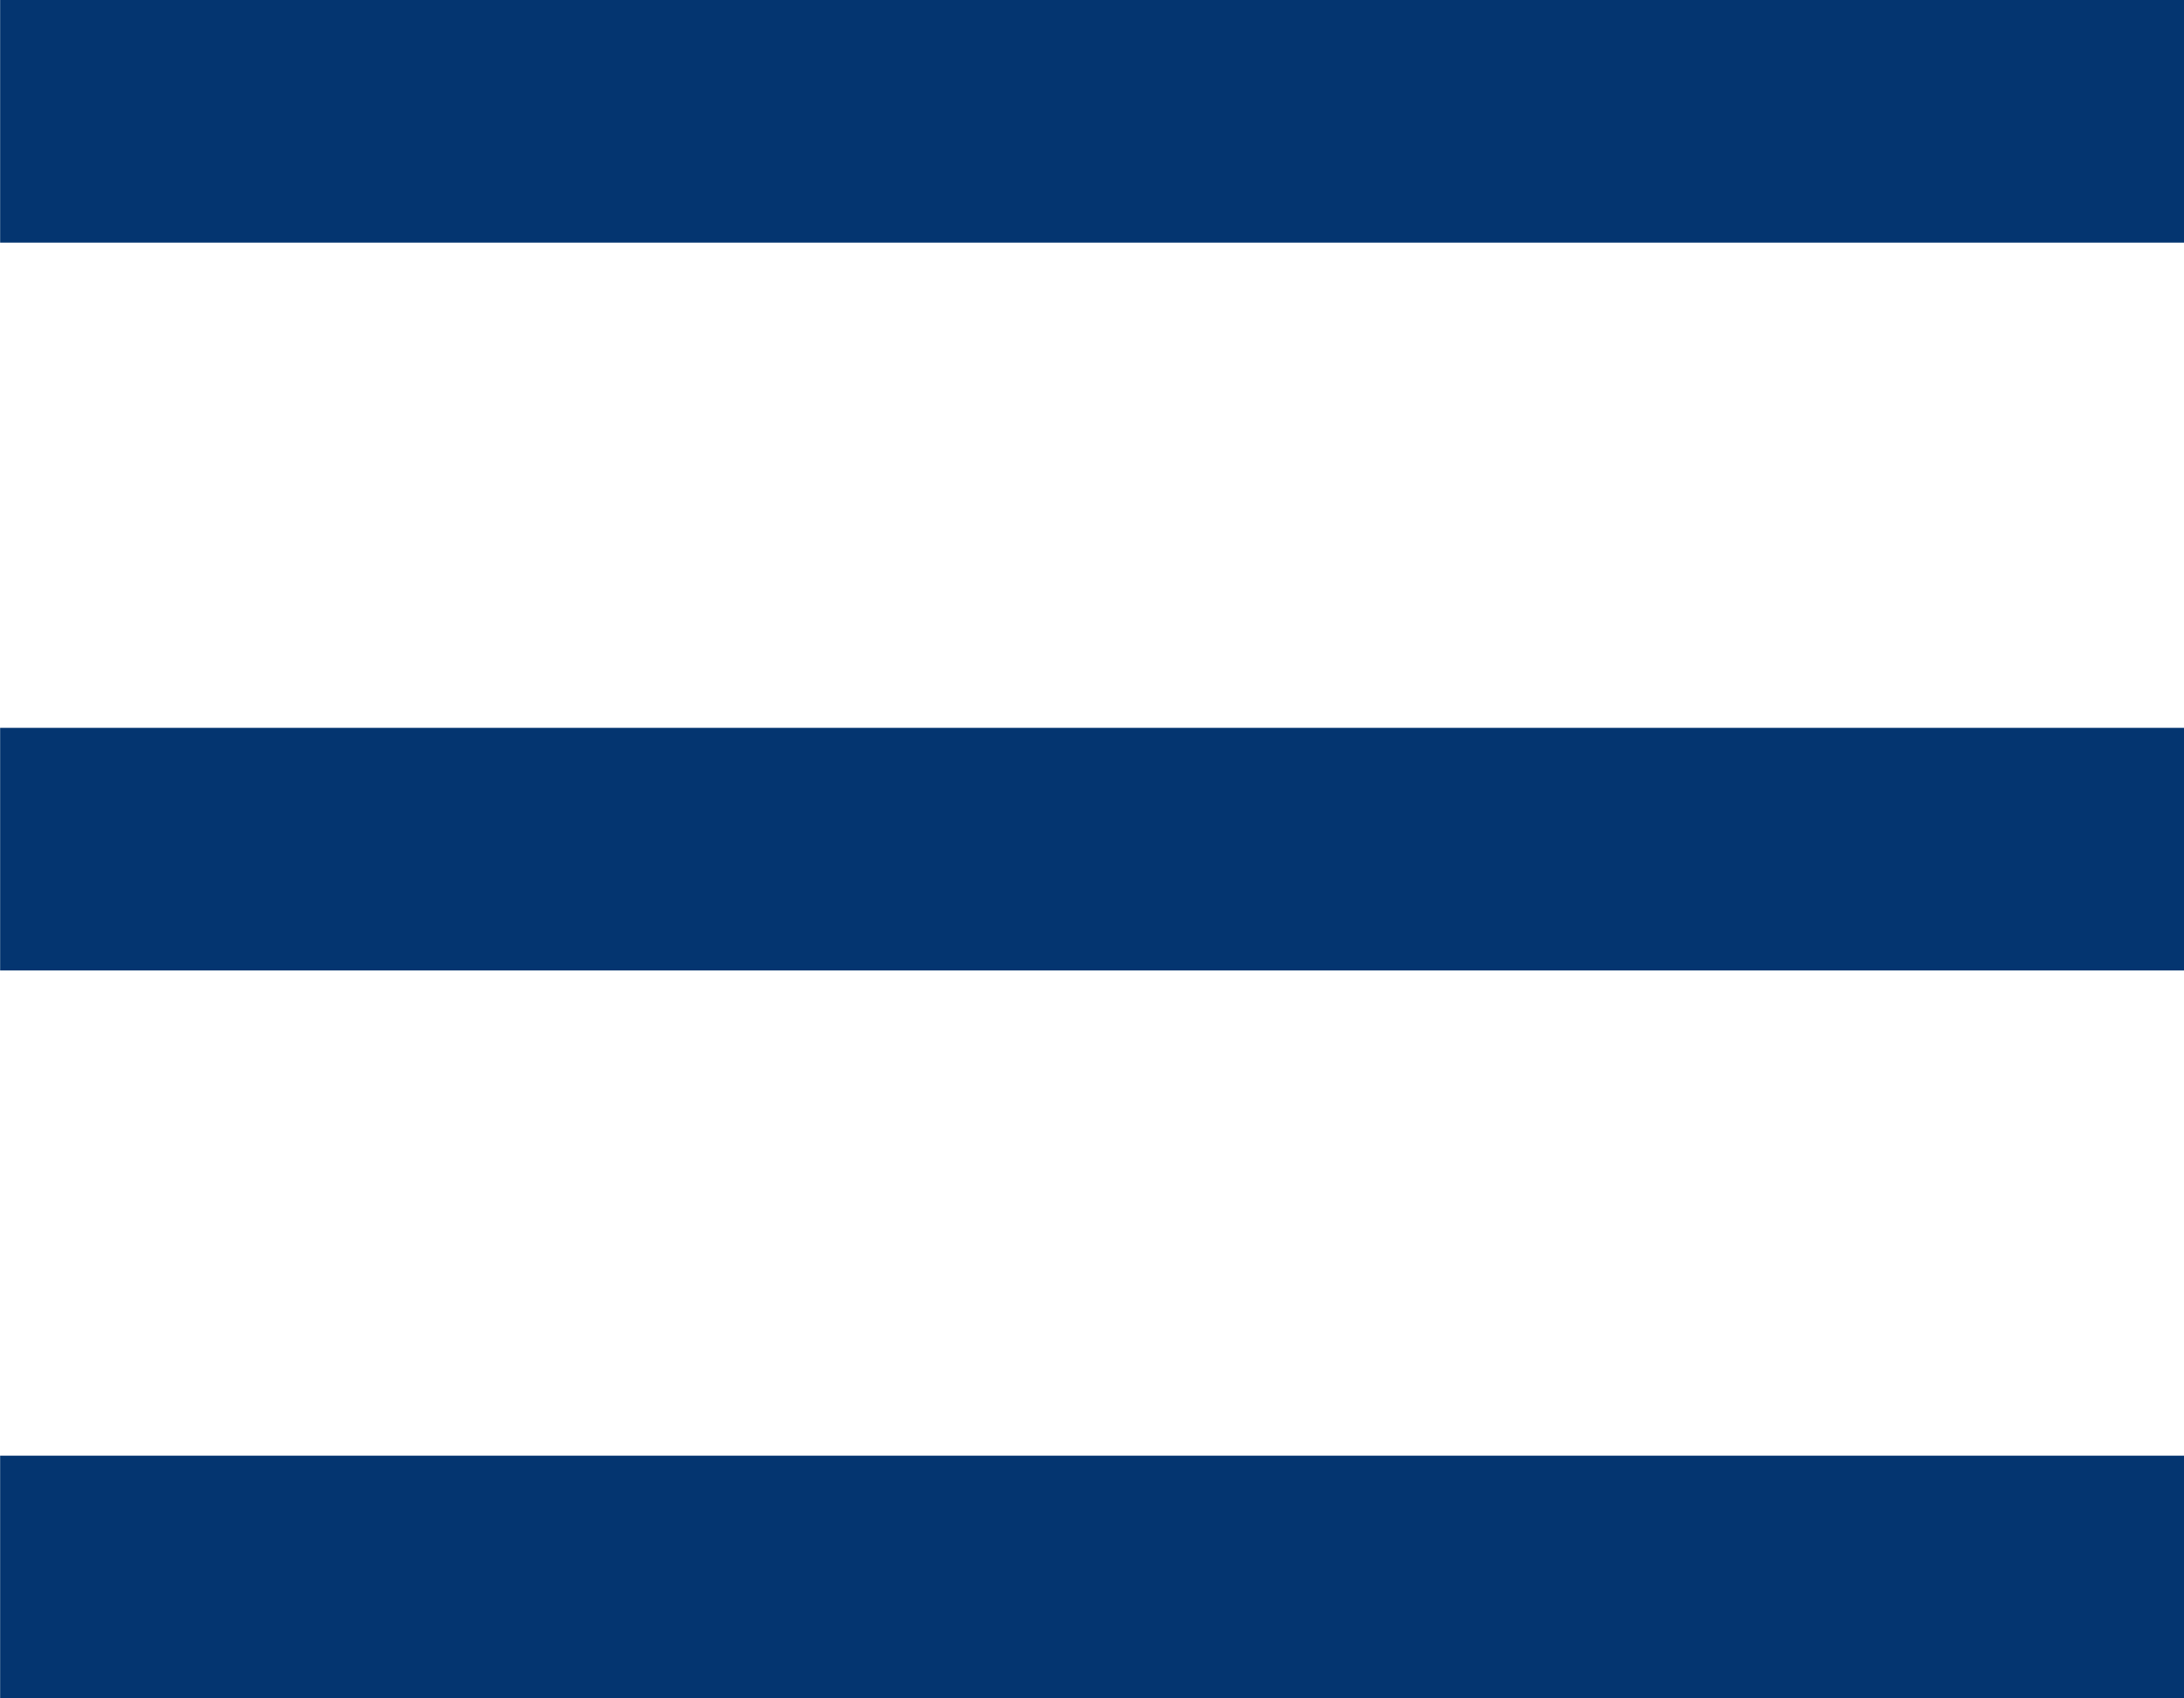 <svg id="Menu" xmlns="http://www.w3.org/2000/svg" width="18.001" height="14" viewBox="0 0 18.001 14">
  <path id="Menu-2" data-name="Menu" d="M-6160,14V12h18v2Zm0-6V6h18V8Zm0-6V0h18V2Z" transform="translate(6160.001)" fill="#043570"/>
</svg>
